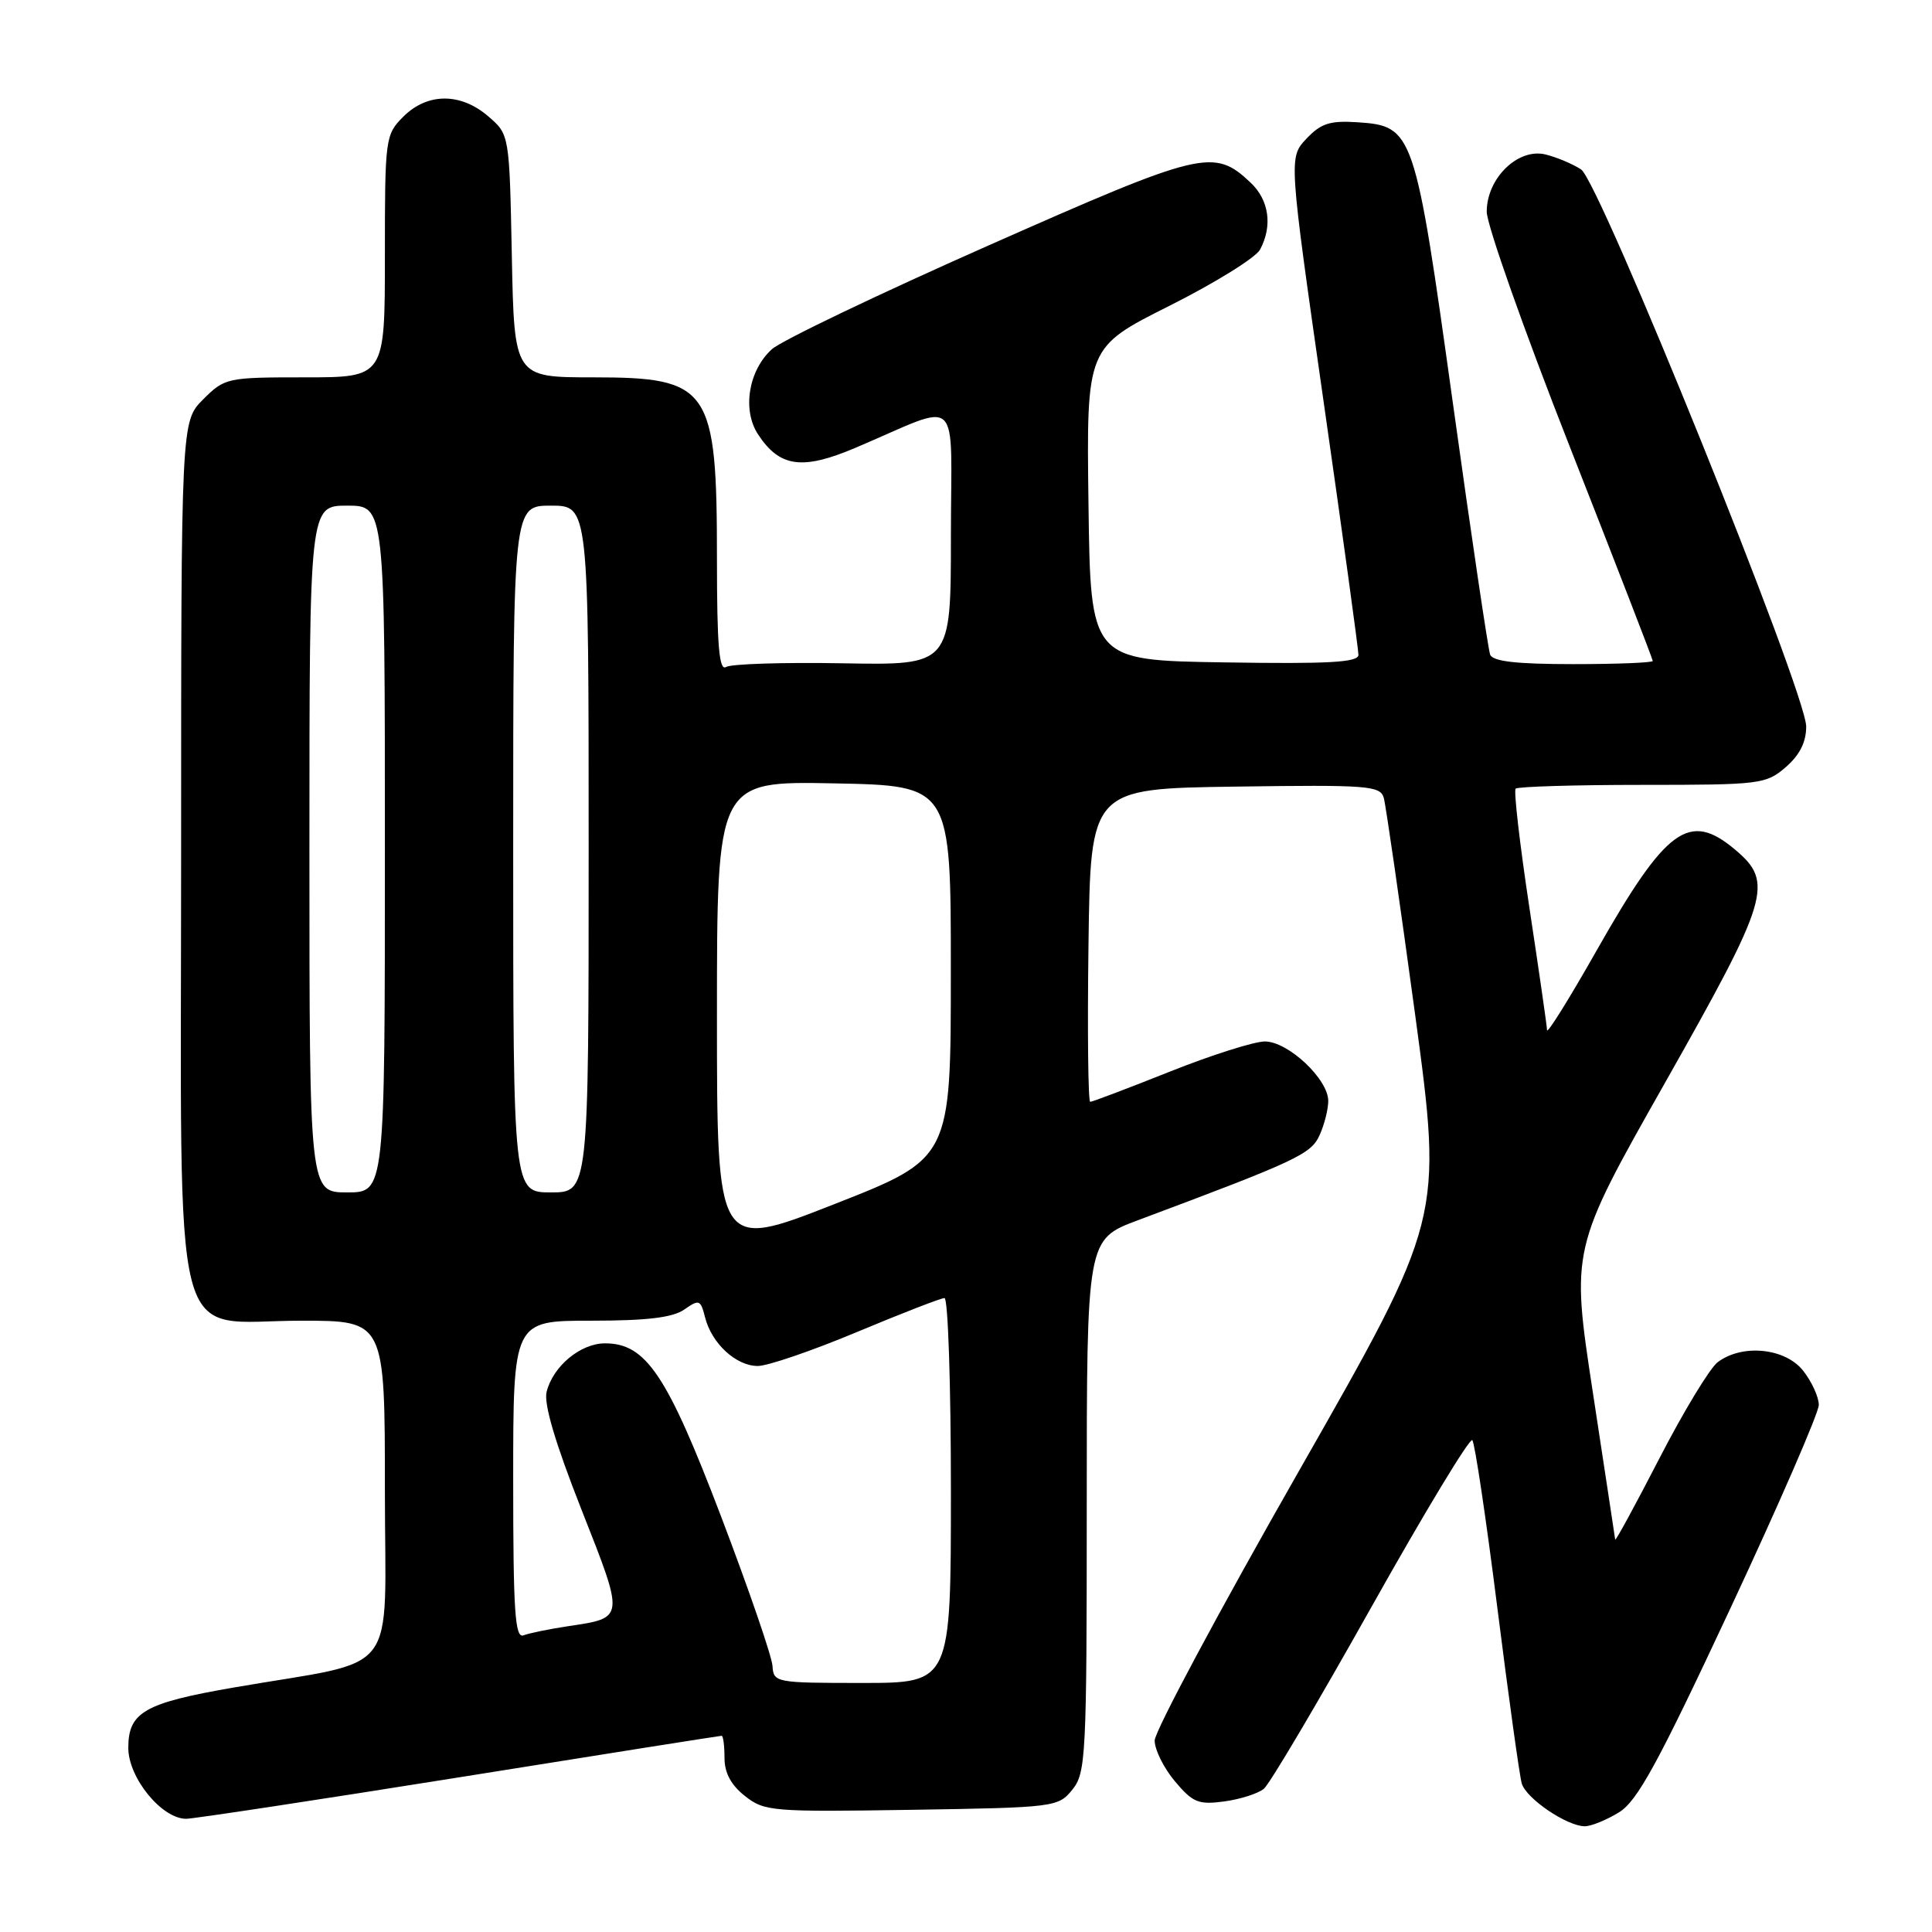 <?xml version="1.0" encoding="UTF-8" standalone="no"?>
<!DOCTYPE svg PUBLIC "-//W3C//DTD SVG 1.1//EN" "http://www.w3.org/Graphics/SVG/1.1/DTD/svg11.dtd" >
<svg xmlns="http://www.w3.org/2000/svg" xmlns:xlink="http://www.w3.org/1999/xlink" version="1.1" viewBox="0 0 256 256">
 <g >
 <path fill="currentColor"
d=" M 214.50 240.16 C 216.95 238.67 219.64 233.75 229.25 213.19 C 235.71 199.37 241.00 187.20 241.00 186.16 C 241.00 185.12 240.07 183.08 238.93 181.63 C 236.55 178.61 230.85 178.04 227.60 180.50 C 226.56 181.29 223.09 187.01 219.89 193.22 C 216.69 199.42 214.05 204.28 214.02 204.00 C 213.98 203.72 212.66 194.95 211.06 184.50 C 208.16 165.50 208.16 165.50 220.58 143.55 C 234.44 119.05 235.08 116.93 229.92 112.59 C 223.82 107.45 220.80 109.66 211.53 126.00 C 207.95 132.32 205.00 137.05 204.99 136.50 C 204.98 135.95 203.92 128.64 202.65 120.25 C 201.38 111.86 200.56 104.78 200.83 104.50 C 201.11 104.23 208.66 104.00 217.61 104.00 C 233.24 104.00 234.00 103.91 236.61 101.66 C 238.46 100.06 239.33 98.35 239.33 96.27 C 239.33 91.78 211.97 24.07 209.50 22.45 C 208.40 21.73 206.29 20.84 204.80 20.47 C 201.15 19.57 197.00 23.61 197.00 28.05 C 197.00 29.78 201.95 43.79 208.00 59.18 C 214.05 74.57 219.00 87.35 219.00 87.58 C 219.00 87.81 214.26 88.00 208.47 88.00 C 200.90 88.00 197.80 87.64 197.45 86.74 C 197.19 86.04 194.97 71.10 192.53 53.53 C 187.48 17.25 187.30 16.70 179.87 16.20 C 176.22 15.96 175.02 16.35 173.10 18.39 C 170.76 20.88 170.76 20.88 175.38 53.19 C 177.93 70.96 180.00 86.07 180.00 86.77 C 180.00 87.77 176.10 87.99 162.25 87.77 C 144.50 87.50 144.50 87.50 144.23 66.77 C 143.96 46.04 143.96 46.04 154.94 40.53 C 160.98 37.50 166.38 34.15 166.96 33.08 C 168.65 29.92 168.16 26.50 165.70 24.19 C 160.83 19.61 159.36 19.97 130.95 32.54 C 116.40 38.98 103.49 45.16 102.27 46.28 C 99.17 49.10 98.33 54.32 100.44 57.55 C 103.30 61.91 106.28 62.33 113.30 59.36 C 127.69 53.26 126.00 51.70 126.00 71.06 C 126.00 88.15 126.00 88.15 111.70 87.89 C 103.83 87.75 96.86 87.97 96.20 88.38 C 95.29 88.94 95.00 85.52 95.00 74.12 C 95.00 51.35 94.08 50.00 78.57 50.00 C 68.14 50.00 68.14 50.00 67.82 33.91 C 67.50 17.82 67.50 17.82 64.69 15.41 C 61.03 12.26 56.63 12.28 53.45 15.45 C 51.05 17.86 51.00 18.25 51.00 33.95 C 51.00 50.00 51.00 50.00 40.42 50.00 C 30.07 50.00 29.79 50.06 26.92 52.92 C 24.00 55.85 24.00 55.85 24.00 112.97 C 24.00 181.29 22.38 175.00 39.95 175.00 C 51.00 175.00 51.00 175.00 51.00 197.43 C 51.00 222.81 53.35 219.73 31.00 223.60 C 19.14 225.65 17.00 226.87 17.00 231.60 C 17.00 235.57 21.43 241.00 24.67 241.00 C 25.68 240.99 41.97 238.52 60.87 235.50 C 79.78 232.47 95.41 230.00 95.62 230.00 C 95.83 230.00 96.00 231.32 96.00 232.93 C 96.00 234.92 96.87 236.54 98.71 237.98 C 101.29 240.02 102.29 240.10 120.80 239.81 C 139.79 239.51 140.22 239.45 142.09 237.14 C 143.89 234.92 144.00 232.73 144.00 199.51 C 144.00 164.23 144.00 164.23 150.75 161.70 C 171.86 153.80 173.71 152.94 174.85 150.42 C 175.48 149.04 176.00 146.99 176.00 145.88 C 176.00 142.99 170.68 138.00 167.60 138.00 C 166.19 138.00 160.52 139.80 155.00 142.00 C 149.48 144.20 144.73 146.00 144.46 146.00 C 144.18 146.00 144.08 136.66 144.23 125.25 C 144.50 104.50 144.50 104.50 163.68 104.23 C 181.30 103.98 182.89 104.10 183.36 105.73 C 183.63 106.70 185.50 119.65 187.52 134.50 C 191.17 161.50 191.17 161.50 172.09 194.96 C 161.59 213.36 153.00 229.41 153.00 230.63 C 153.00 231.85 154.21 234.28 155.68 236.03 C 158.05 238.85 158.80 239.16 162.22 238.70 C 164.34 238.41 166.70 237.66 167.47 237.02 C 168.24 236.39 174.63 225.58 181.68 213.01 C 188.73 200.44 194.77 190.45 195.09 190.83 C 195.42 191.20 196.91 201.18 198.40 213.00 C 199.89 224.82 201.35 235.32 201.64 236.32 C 202.23 238.32 207.64 241.99 210.00 241.99 C 210.82 241.99 212.85 241.17 214.50 240.16 Z  M 102.36 220.75 C 102.29 219.51 99.23 210.62 95.57 201.00 C 88.40 182.18 85.61 178.00 80.17 178.00 C 76.93 178.00 73.28 181.02 72.43 184.42 C 72.03 186.00 73.57 191.20 77.04 200.01 C 82.80 214.62 82.83 214.35 75.21 215.49 C 72.75 215.86 70.13 216.40 69.37 216.69 C 68.24 217.12 68.00 213.58 68.00 196.11 C 68.00 175.00 68.00 175.00 78.28 175.00 C 85.74 175.00 89.13 174.59 90.67 173.52 C 92.64 172.14 92.83 172.21 93.42 174.54 C 94.29 178.01 97.53 181.00 100.41 181.00 C 101.73 181.00 107.65 178.97 113.55 176.50 C 119.46 174.03 124.68 172.00 125.15 172.00 C 125.62 172.00 126.00 183.47 126.00 197.50 C 126.00 223.00 126.00 223.00 114.25 223.00 C 102.77 223.00 102.50 222.95 102.36 220.75 Z  M 95.00 134.58 C 95.00 103.50 95.00 103.50 110.50 103.80 C 126.00 104.10 126.00 104.10 125.99 128.80 C 125.99 153.50 125.99 153.50 110.49 159.58 C 95.00 165.66 95.00 165.66 95.00 134.58 Z  M 41.00 112.50 C 41.00 67.00 41.00 67.00 46.00 67.00 C 51.00 67.00 51.00 67.00 51.00 112.50 C 51.00 158.00 51.00 158.00 46.00 158.00 C 41.00 158.00 41.00 158.00 41.00 112.50 Z  M 68.00 112.50 C 68.00 67.00 68.00 67.00 73.00 67.00 C 78.00 67.00 78.00 67.00 78.00 112.50 C 78.00 158.00 78.00 158.00 73.00 158.00 C 68.00 158.00 68.00 158.00 68.00 112.50 Z "/>
</g>
</svg>